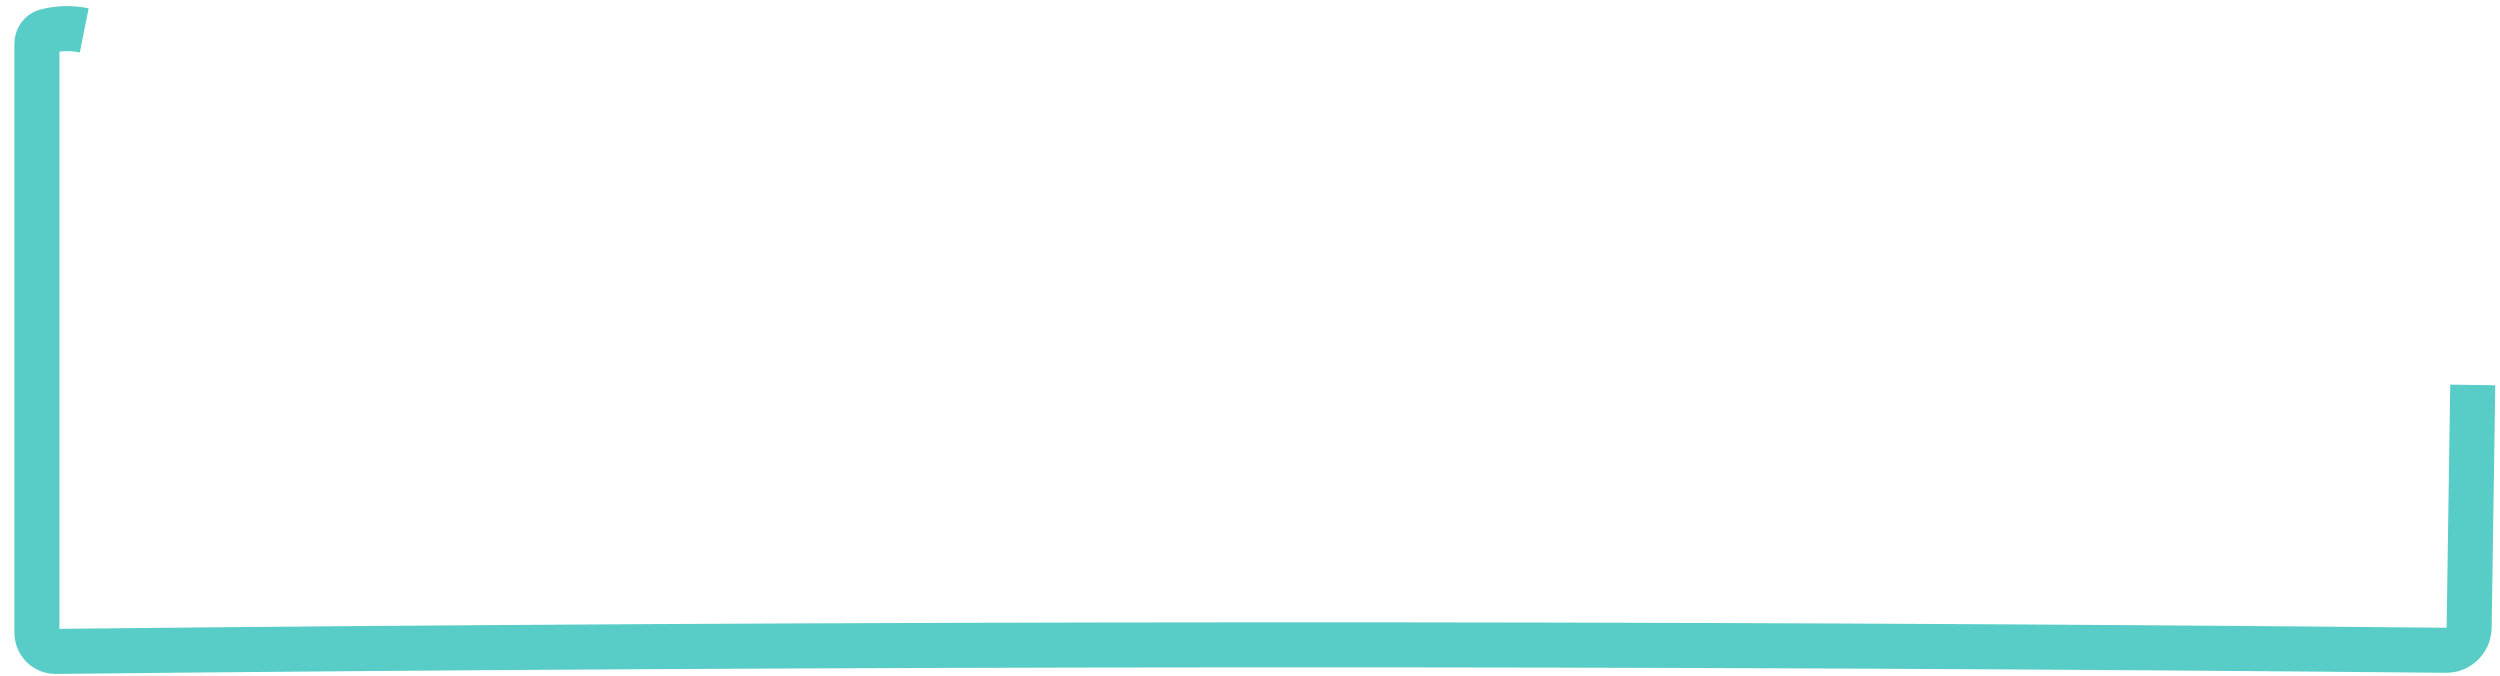 <?xml version="1.0" encoding="UTF-8" standalone="no"?><svg width='111' height='30' viewBox='0 0 111 30' fill='none' xmlns='http://www.w3.org/2000/svg'>
<path d='M3.74 1.349C3.151 1.232 2.58 1.249 2.034 1.392C1.798 1.459 1.639 1.686 1.639 1.947V28.081C1.639 28.544 2 28.922 2.454 28.922C37.739 28.552 73.135 28.535 108.622 28.872C109.168 28.872 109.622 28.426 109.63 27.854L109.79 17.092' stroke='#58CCC6' stroke-width='2'/>
</svg>
